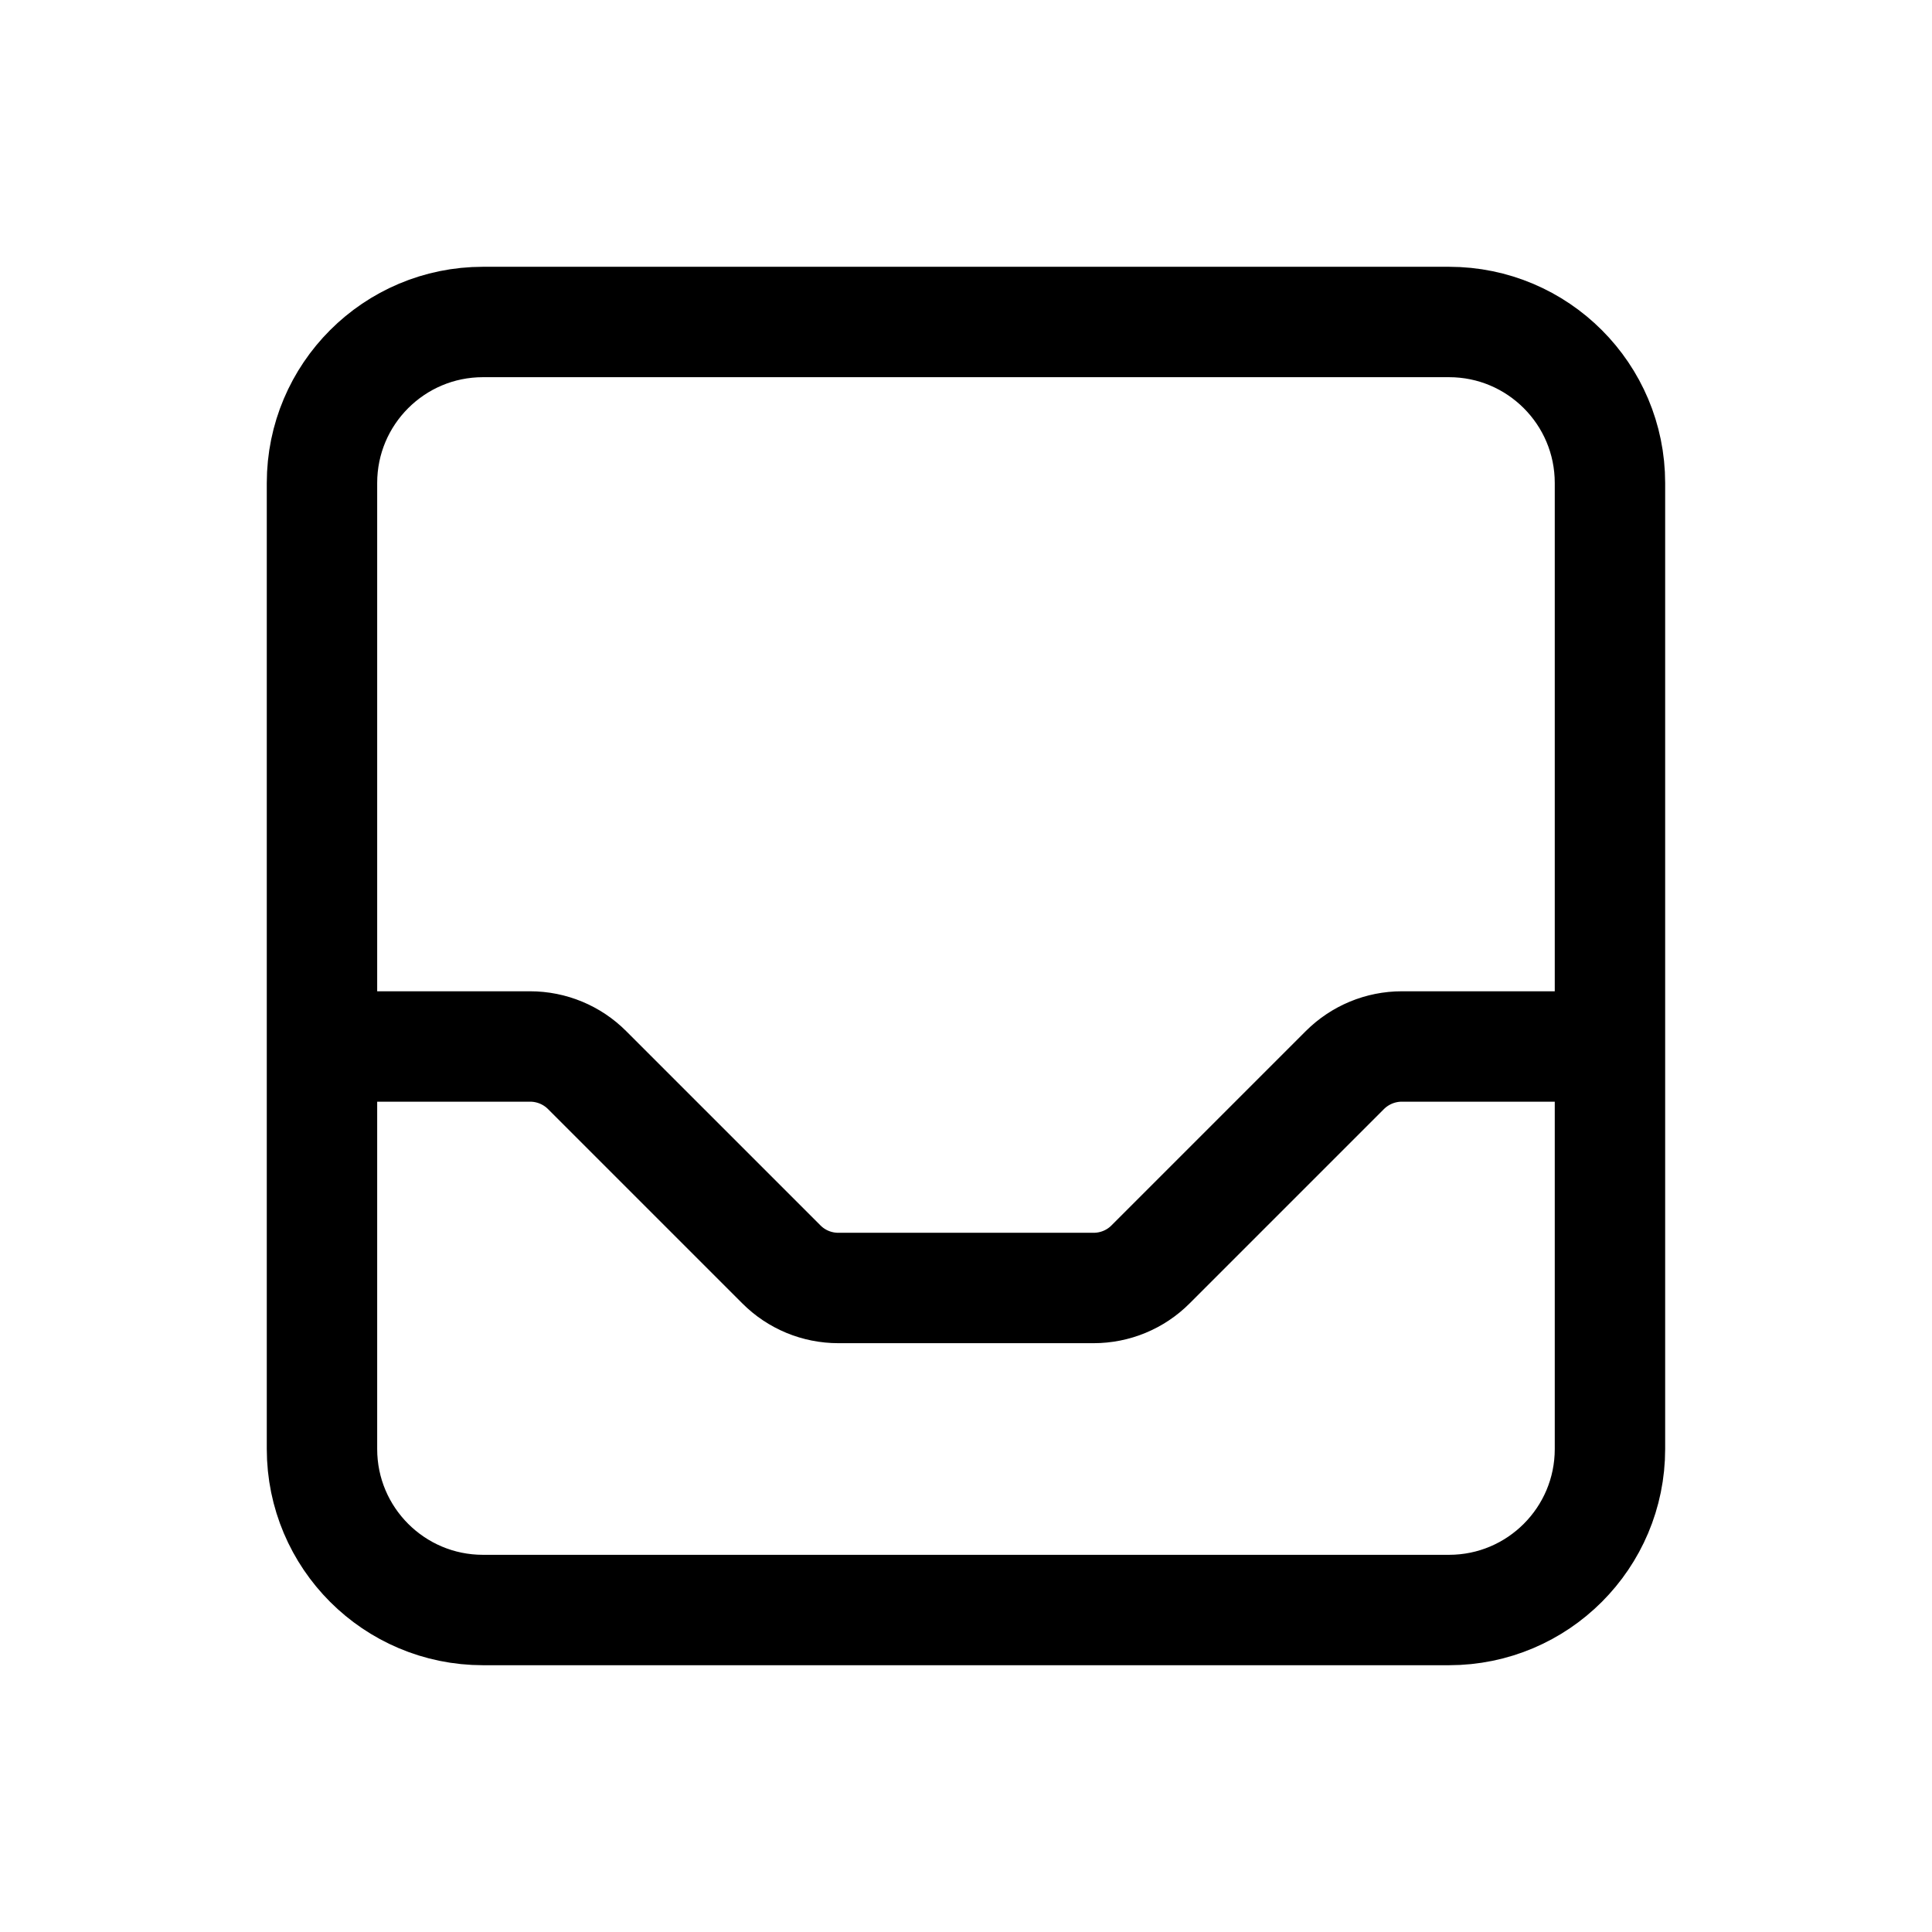 <svg viewBox="0 0 35 35" fill="none" xmlns="http://www.w3.org/2000/svg">
<path d="M29.166 18.958V8.75C29.166 7.139 27.86 5.833 26.25 5.833H8.75C7.139 5.833 5.833 7.139 5.833 8.75V18.958M29.166 18.958V26.25C29.166 27.861 27.86 29.167 26.25 29.167H8.75C7.139 29.167 5.833 27.861 5.833 26.25V18.958M29.166 18.958H25.395C25.009 18.958 24.638 19.112 24.364 19.385L20.843 22.906C20.57 23.18 20.199 23.333 19.812 23.333H15.187C14.8 23.333 14.429 23.18 14.156 22.906L10.635 19.385C10.362 19.112 9.991 18.958 9.604 18.958H5.833" stroke="currentColor" stroke-width="2" stroke-linecap="round" stroke-linejoin="round"/>
</svg>
